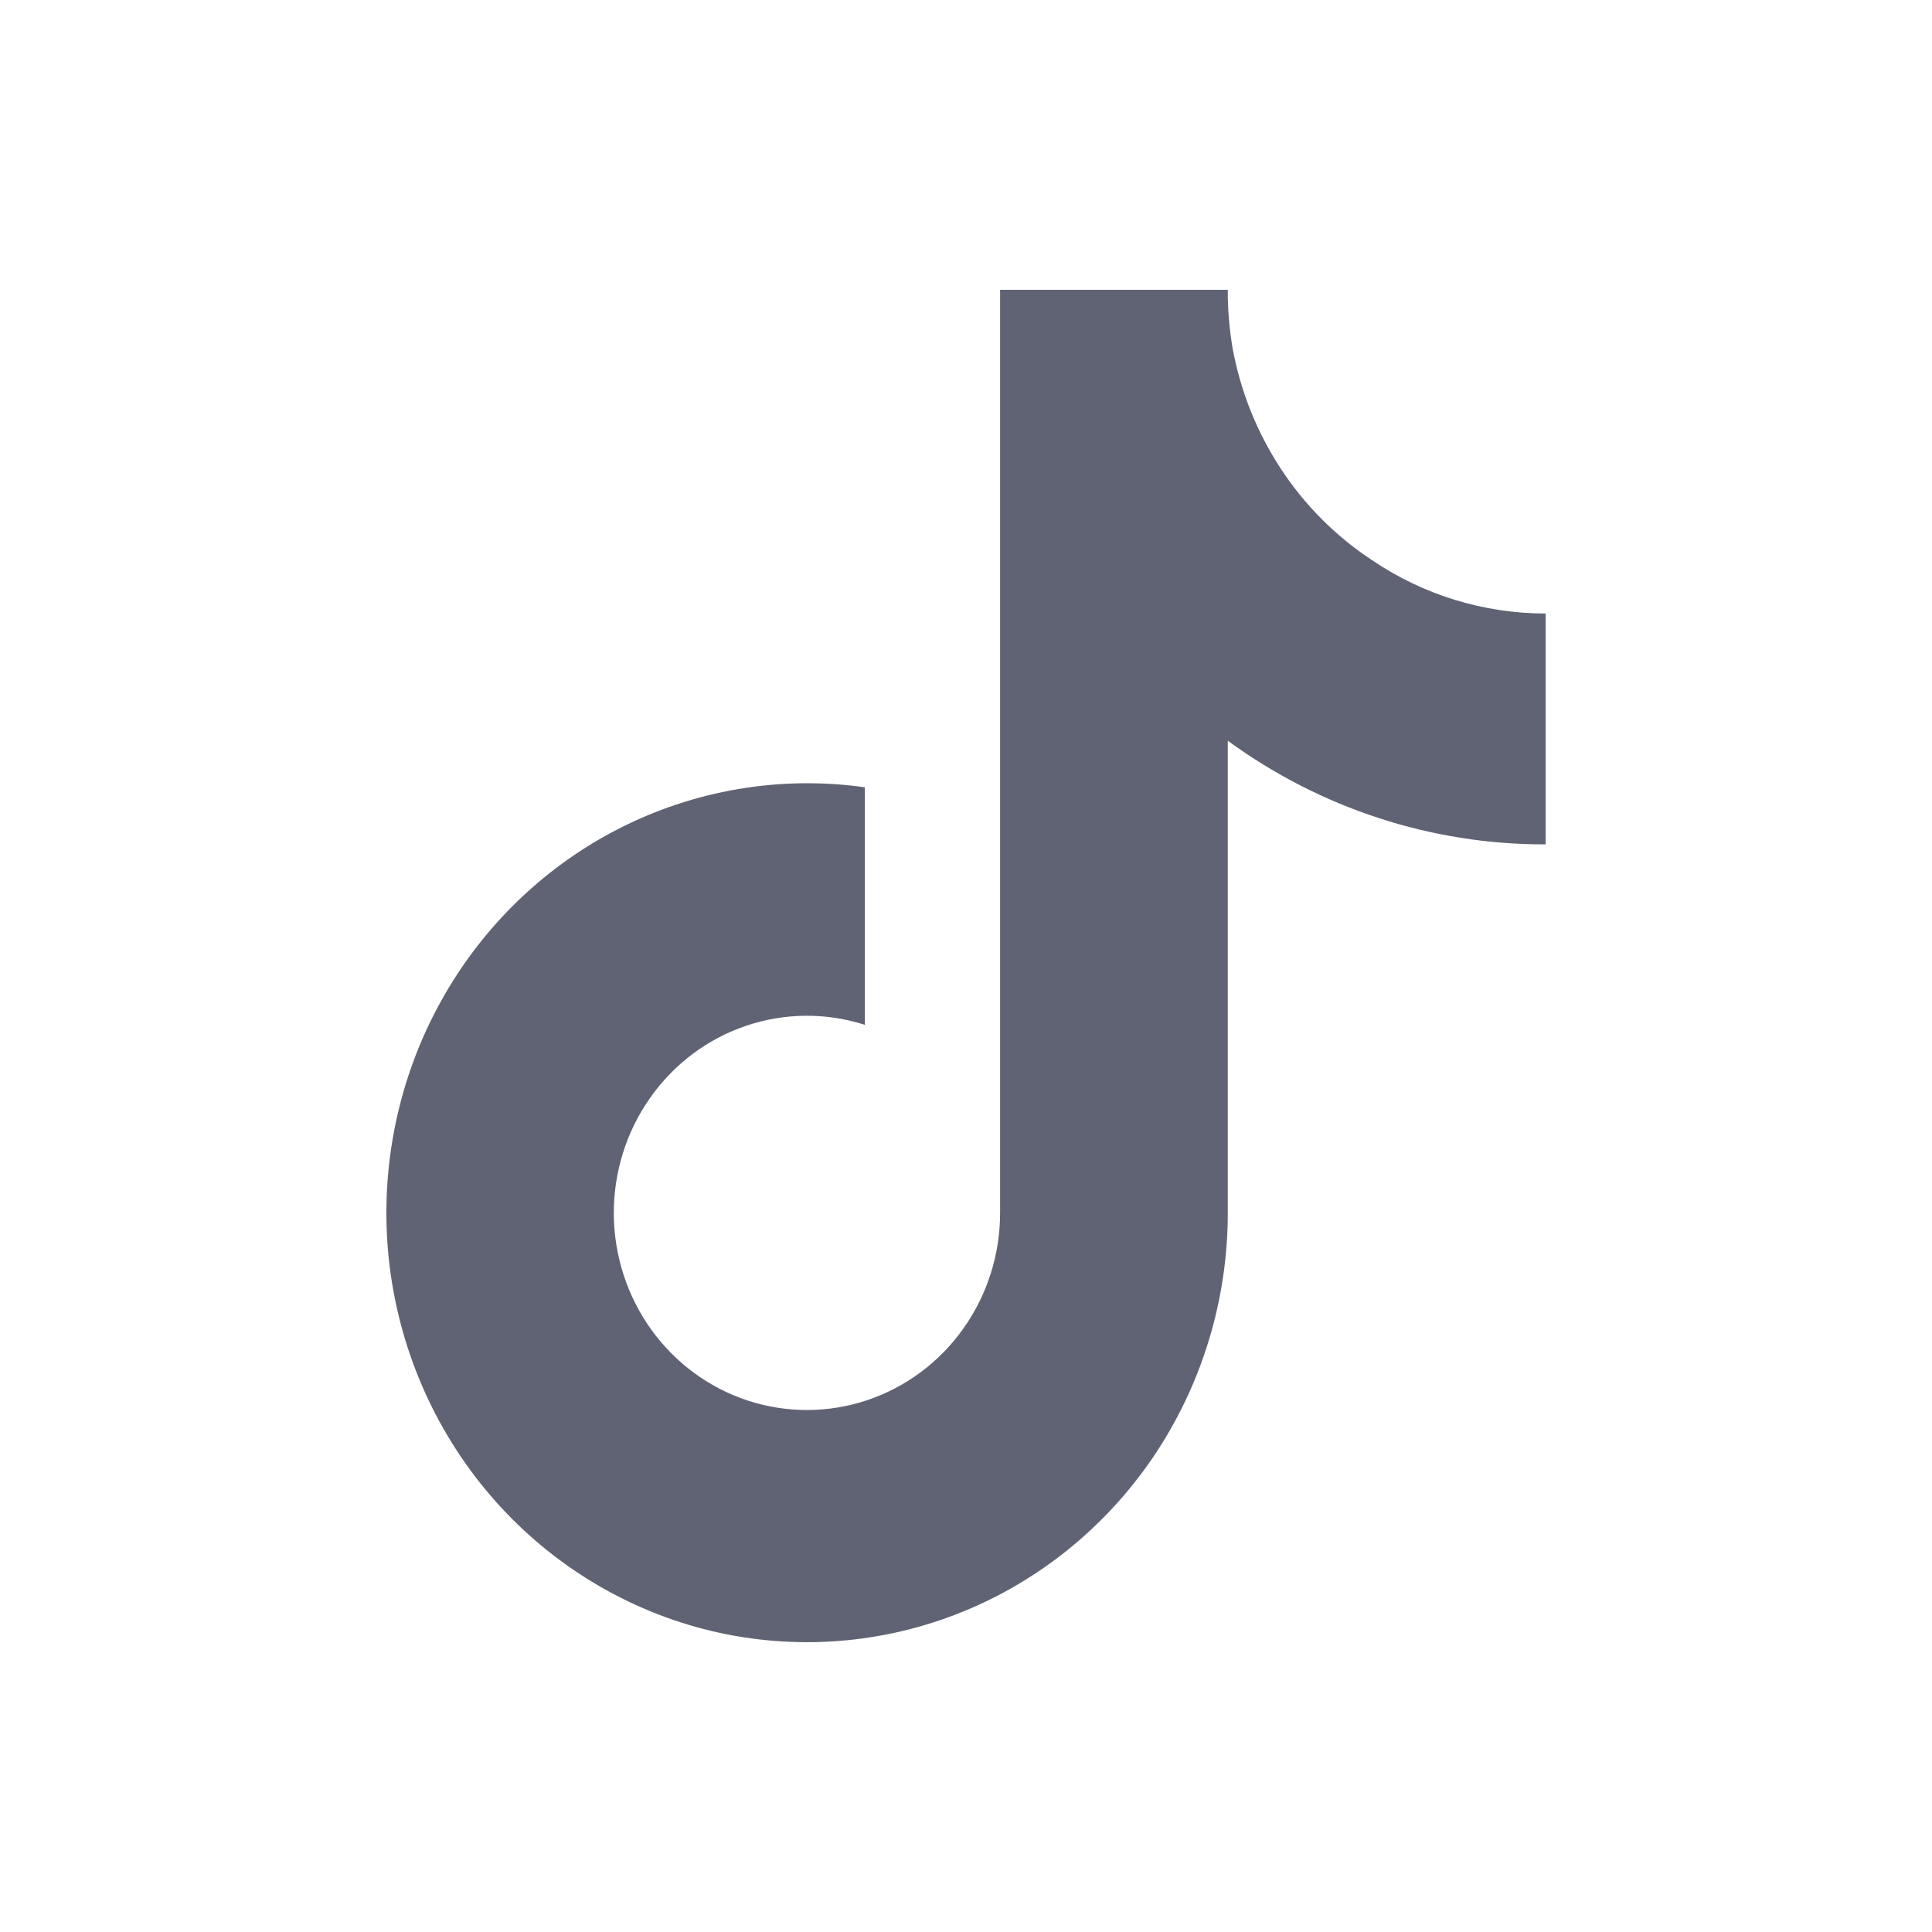 <svg width="20" height="20" viewBox="0 0 20 20" fill="none" xmlns="http://www.w3.org/2000/svg">
<g id="tik-tok-icon">
<path id="Vector" d="M16 8.741C14.82 8.744 13.67 8.369 12.71 7.668V12.556C12.71 13.461 12.439 14.345 11.934 15.089C11.428 15.832 10.712 16.401 9.881 16.718C9.051 17.035 8.145 17.086 7.285 16.864C6.426 16.641 5.653 16.156 5.07 15.473C4.488 14.791 4.124 13.943 4.026 13.043C3.929 12.143 4.103 11.234 4.525 10.438C4.947 9.642 5.597 8.996 6.389 8.587C7.18 8.179 8.075 8.026 8.953 8.15V10.609C8.551 10.48 8.12 10.484 7.72 10.62C7.32 10.756 6.973 11.018 6.728 11.368C6.482 11.718 6.352 12.138 6.354 12.568C6.357 12.998 6.492 13.416 6.741 13.763C6.991 14.11 7.341 14.368 7.742 14.499C8.144 14.63 8.575 14.629 8.976 14.495C9.376 14.361 9.725 14.102 9.972 13.754C10.22 13.405 10.353 12.986 10.353 12.556V3H12.71C12.709 3.203 12.726 3.406 12.76 3.606C12.842 4.053 13.013 4.478 13.261 4.855C13.509 5.233 13.831 5.554 14.205 5.8C14.737 6.16 15.362 6.351 16 6.351V8.741Z" fill="#606373"/>
</g>
</svg>

